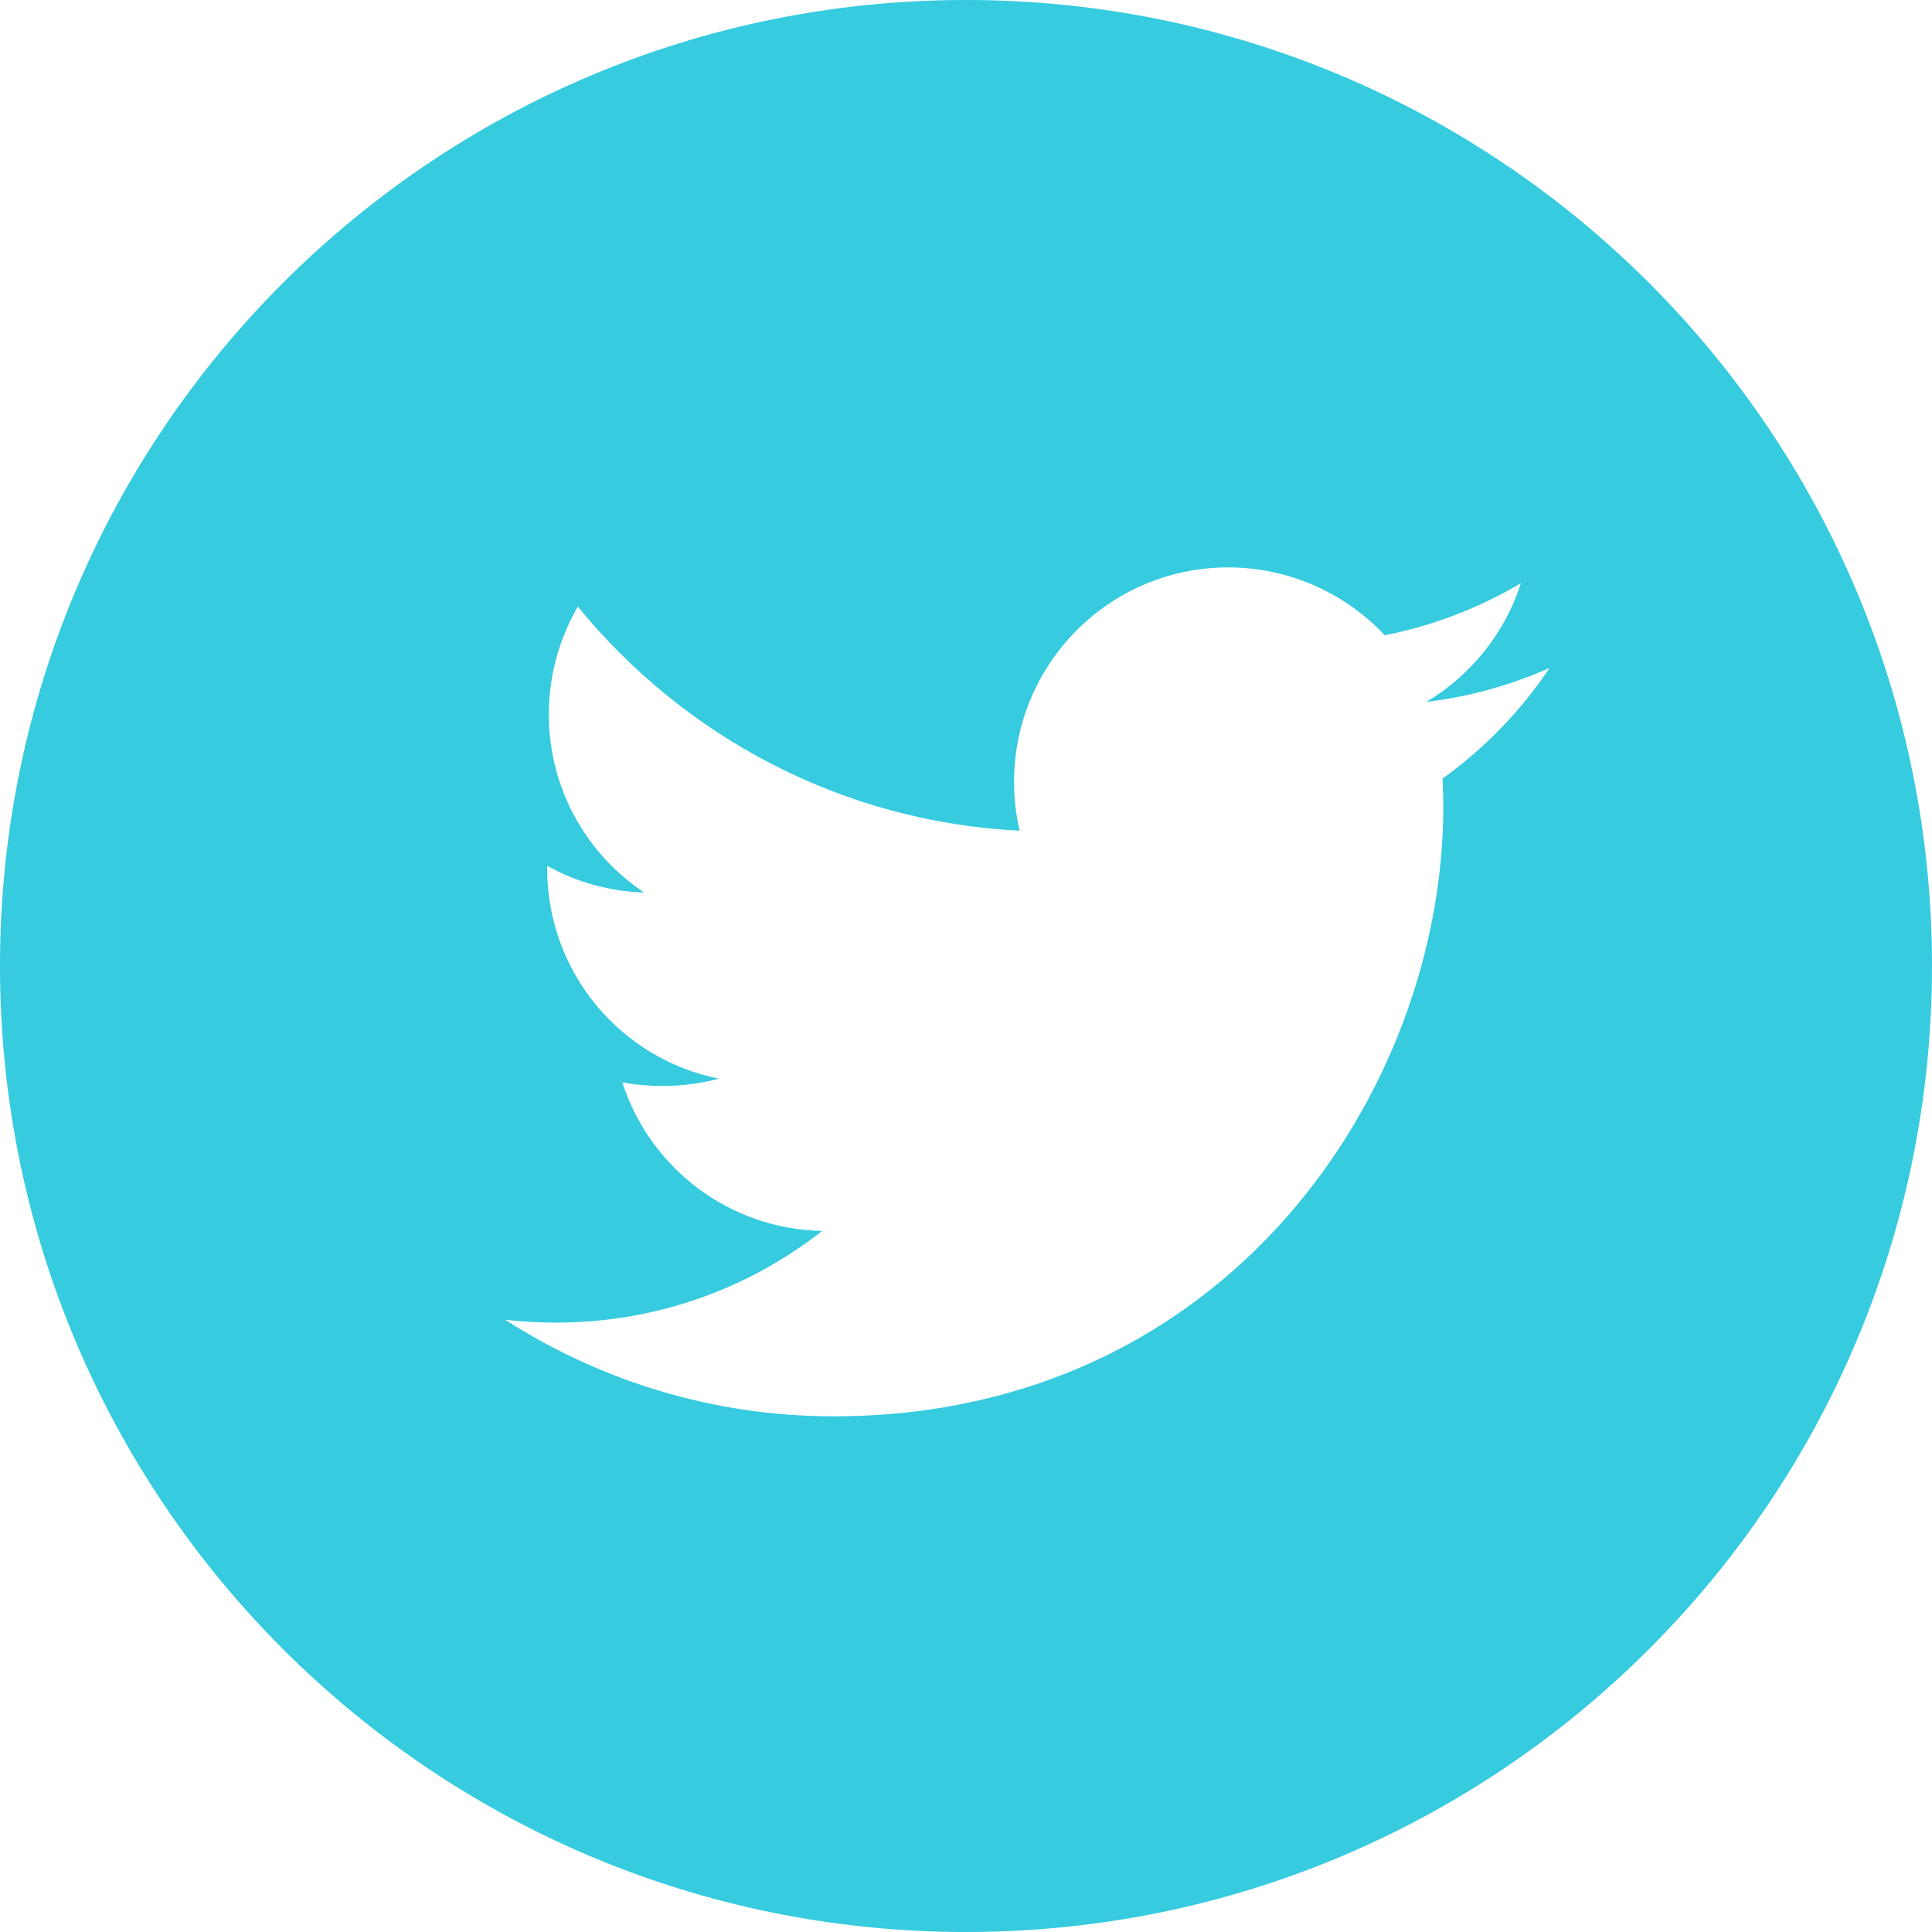 <?xml version="1.0" encoding="UTF-8" standalone="no"?>
<!-- Created with Inkscape (http://www.inkscape.org/) -->

<svg
   xmlns:dc="http://purl.org/dc/elements/1.1/"
   xmlns:cc="http://creativecommons.org/ns#"
   xmlns:rdf="http://www.w3.org/1999/02/22-rdf-syntax-ns#"
   xmlns:svg="http://www.w3.org/2000/svg"
   xmlns="http://www.w3.org/2000/svg"
   xmlns:sodipodi="http://sodipodi.sourceforge.net/DTD/sodipodi-0.dtd"
   xmlns:inkscape="http://www.inkscape.org/namespaces/inkscape"
   id="svg2"
   height="48"
   width="48"
   version="1.1"
   inkscape:version="0.48.3.1 r9886"
   sodipodi:docname="icon-twitter.svg">
  <defs
     id="defs8" />
  <sodipodi:namedview
     pagecolor="#ffffff"
     bordercolor="#666666"
     borderopacity="1"
     objecttolerance="10"
     gridtolerance="10"
     guidetolerance="10"
     inkscape:pageopacity="0"
     inkscape:pageshadow="2"
     inkscape:window-width="1920"
     inkscape:window-height="1023"
     id="namedview6"
     showgrid="false"
     inkscape:zoom="9.833313"
     inkscape:cx="10.739971"
     inkscape:cy="28.765178"
     inkscape:window-x="-10"
     inkscape:window-y="35"
     inkscape:window-maximized="1"
     inkscape:current-layer="svg2" />
  <path
     style="color:#000000;fill:#36cbdf;fill-opacity:1;fill-rule:nonzero;stroke:none;stroke-width:2.665;marker:none;visibility:visible;display:inline;overflow:visible;enable-background:accumulate"
     d="M 24,-2.6205e-4 C 10.745,-2.6205e-4 5e-6,10.745 5e-6,24 c 0,13.255 10.745,24 24,24 13.255,0 24,-10.745 24,-24 0,-13.255 -10.745,-24 -24,-24 z M 30.512,14.097 c 1.533,0 2.921,0.652 3.893,1.686 1.212,-0.24 2.351,-0.683 3.381,-1.294 -0.395,1.243 -1.248,2.292 -2.348,2.95 1.076,-0.128 2.104,-0.421 3.06,-0.843 -0.713,1.069 -1.617,1.998 -2.659,2.749 0.012,0.228 0.02,0.46 0.02,0.692 0,7.035 -5.358,15.151 -15.15,15.151 -3.008,0 -5.803,-0.888 -8.157,-2.398 0.418,0.046 0.834,0.07 1.264,0.07 2.497,0 4.788,-0.849 6.612,-2.278 -2.327,-0.043 -4.289,-1.578 -4.967,-3.692 0.325,0.061 0.659,0.09 1.003,0.09 0.484,0 0.949,-0.061 1.395,-0.181 -2.435,-0.488 -4.264,-2.639 -4.264,-5.217 l 0,-0.07 c 0.72,0.399 1.537,0.635 2.408,0.662 -1.429,-0.953 -2.368,-2.578 -2.368,-4.425 0,-0.976 0.266,-1.893 0.722,-2.679 2.625,3.221 6.551,5.348 10.977,5.569 -0.093,-0.387 -0.14,-0.796 -0.14,-1.214 0,-2.939 2.379,-5.328 5.318,-5.328 z"
     id="path5956"
     inkscape:connector-curvature="0" />
</svg>

